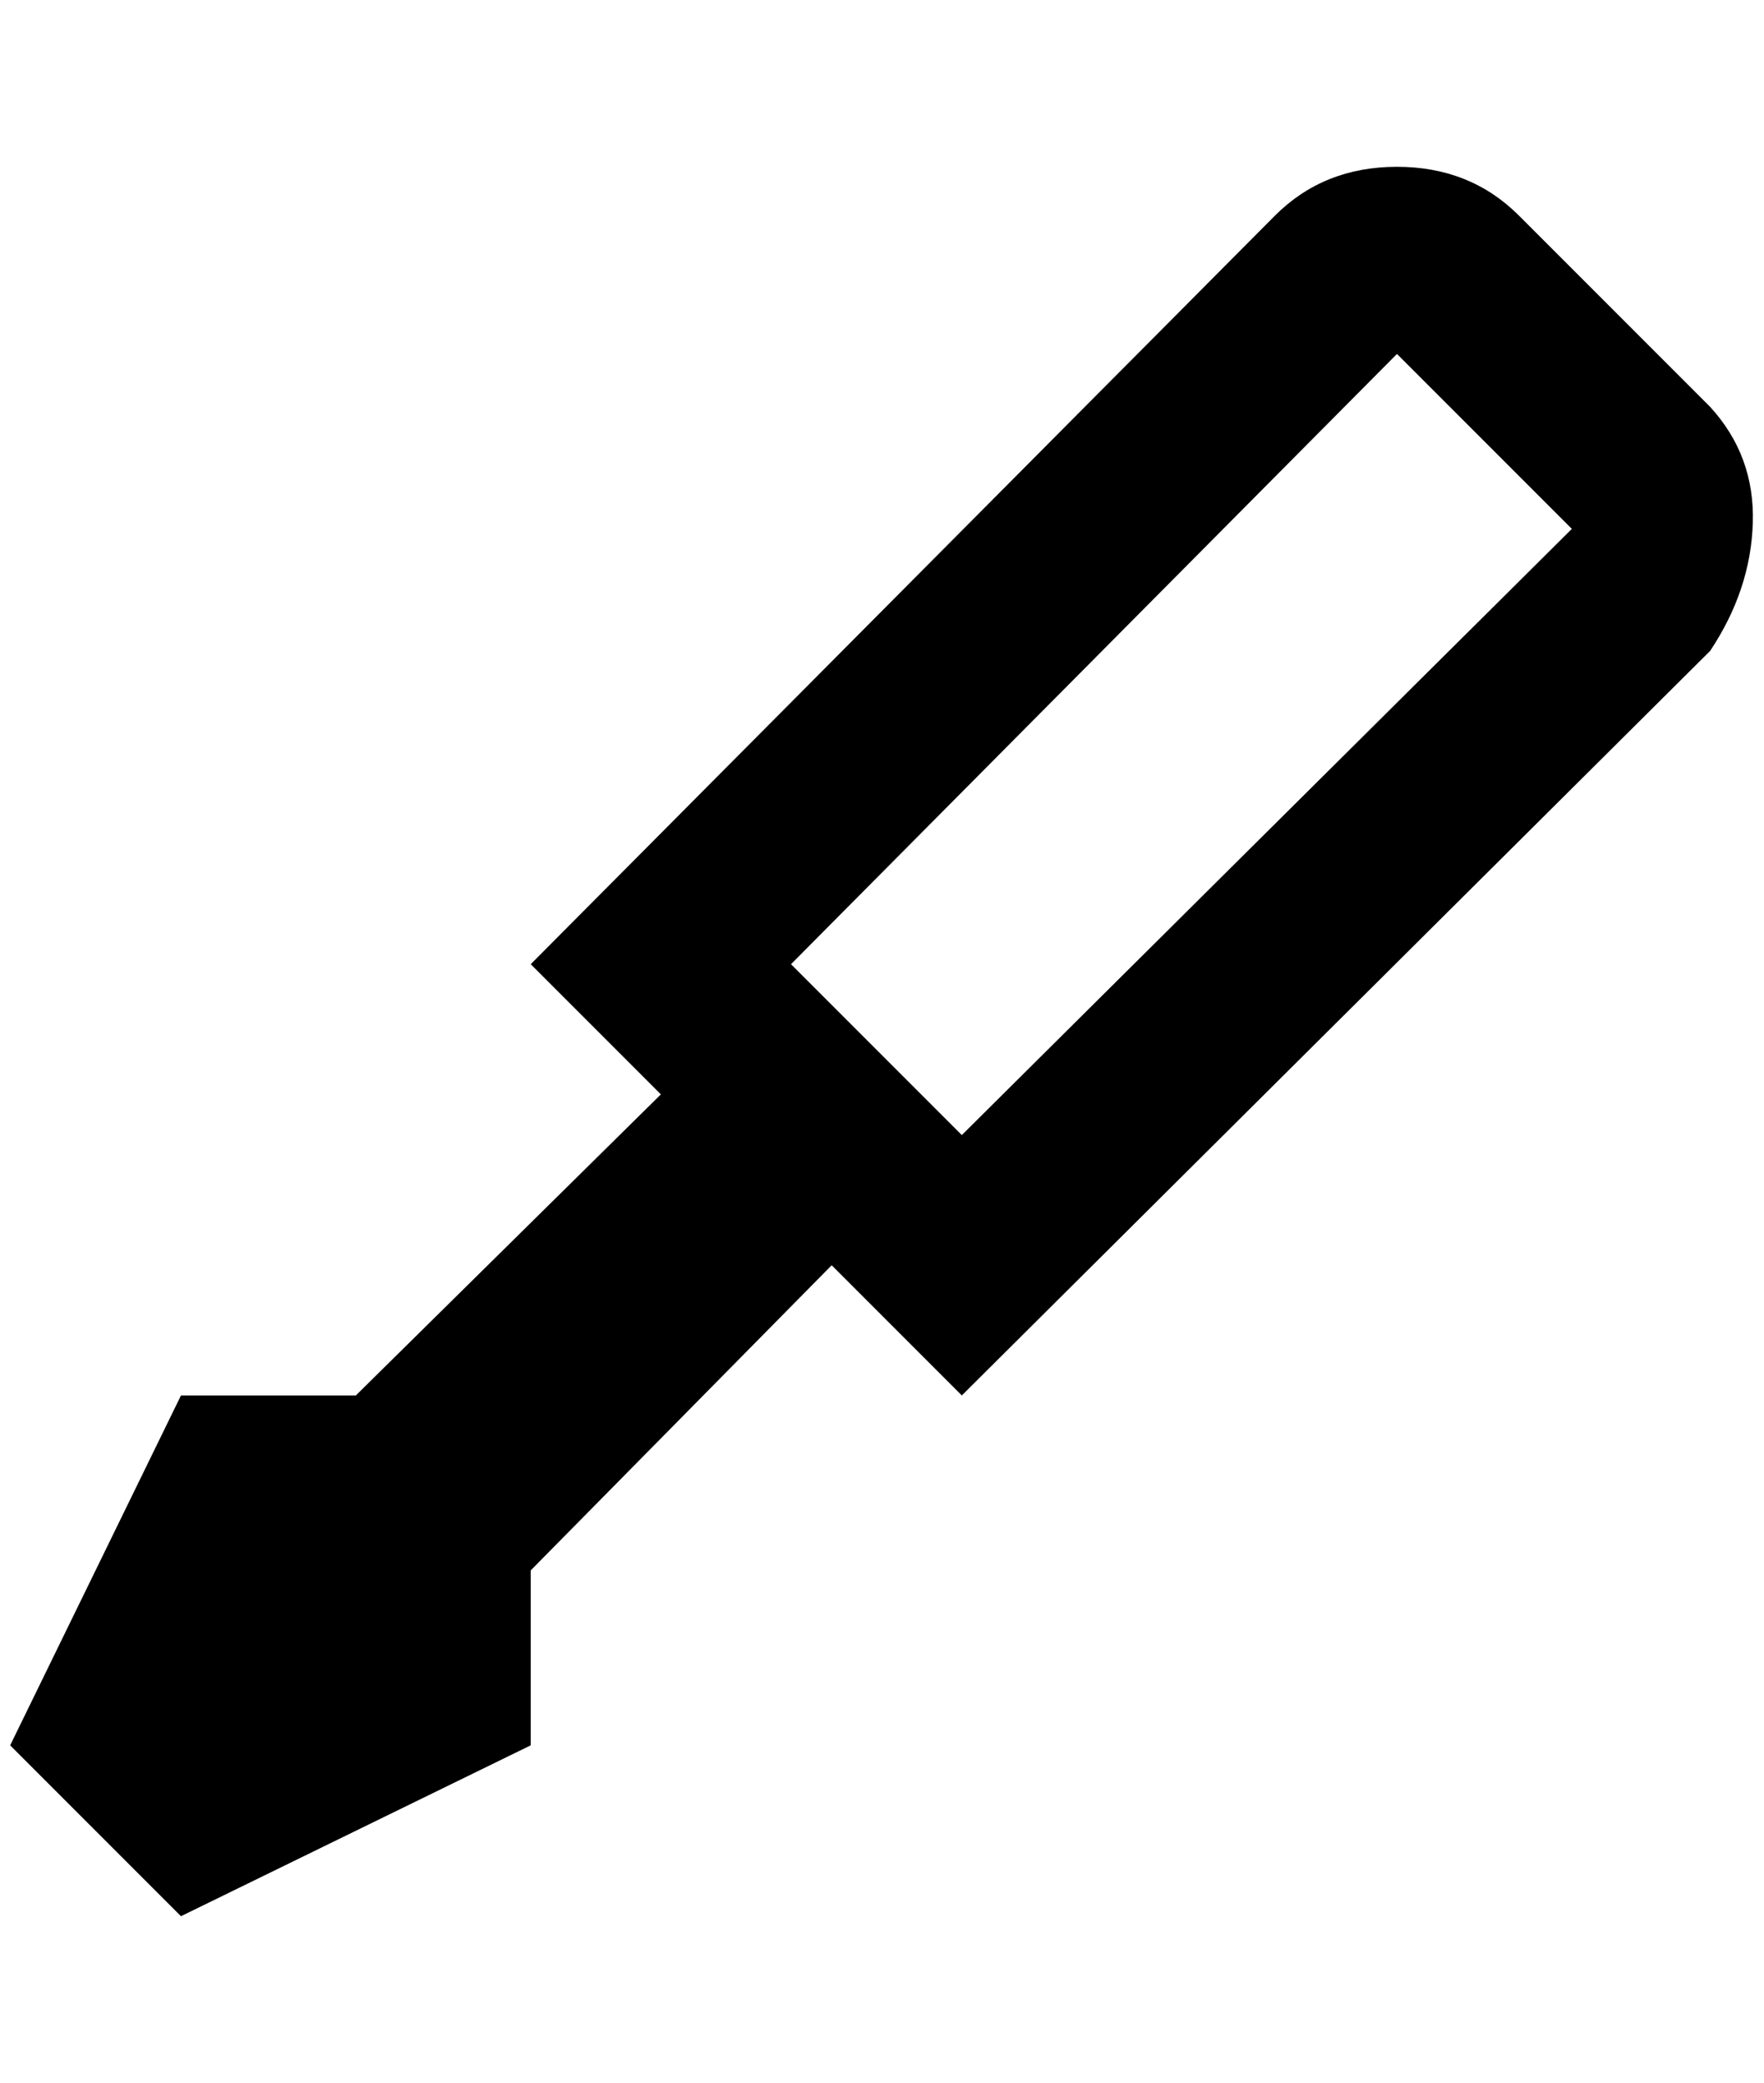 <?xml version="1.0" standalone="no"?>
<!DOCTYPE svg PUBLIC "-//W3C//DTD SVG 1.1//EN" "http://www.w3.org/Graphics/SVG/1.1/DTD/svg11.dtd" >
<svg xmlns="http://www.w3.org/2000/svg" xmlns:xlink="http://www.w3.org/1999/xlink" version="1.1" viewBox="-10 0 1735 2048">
   <path fill="currentColor"
d="M1364 164q-72 0 -120 48l-732 736l128 128l-300 296h-172l-168 344l168 168l344 -168v-172l296 -300l128 128l736 -732q40 -60 42 -126t-42 -114l-188 -188q-48 -48 -120 -48zM1364 348l172 172l-600 596l-168 -168z" />
</svg>
